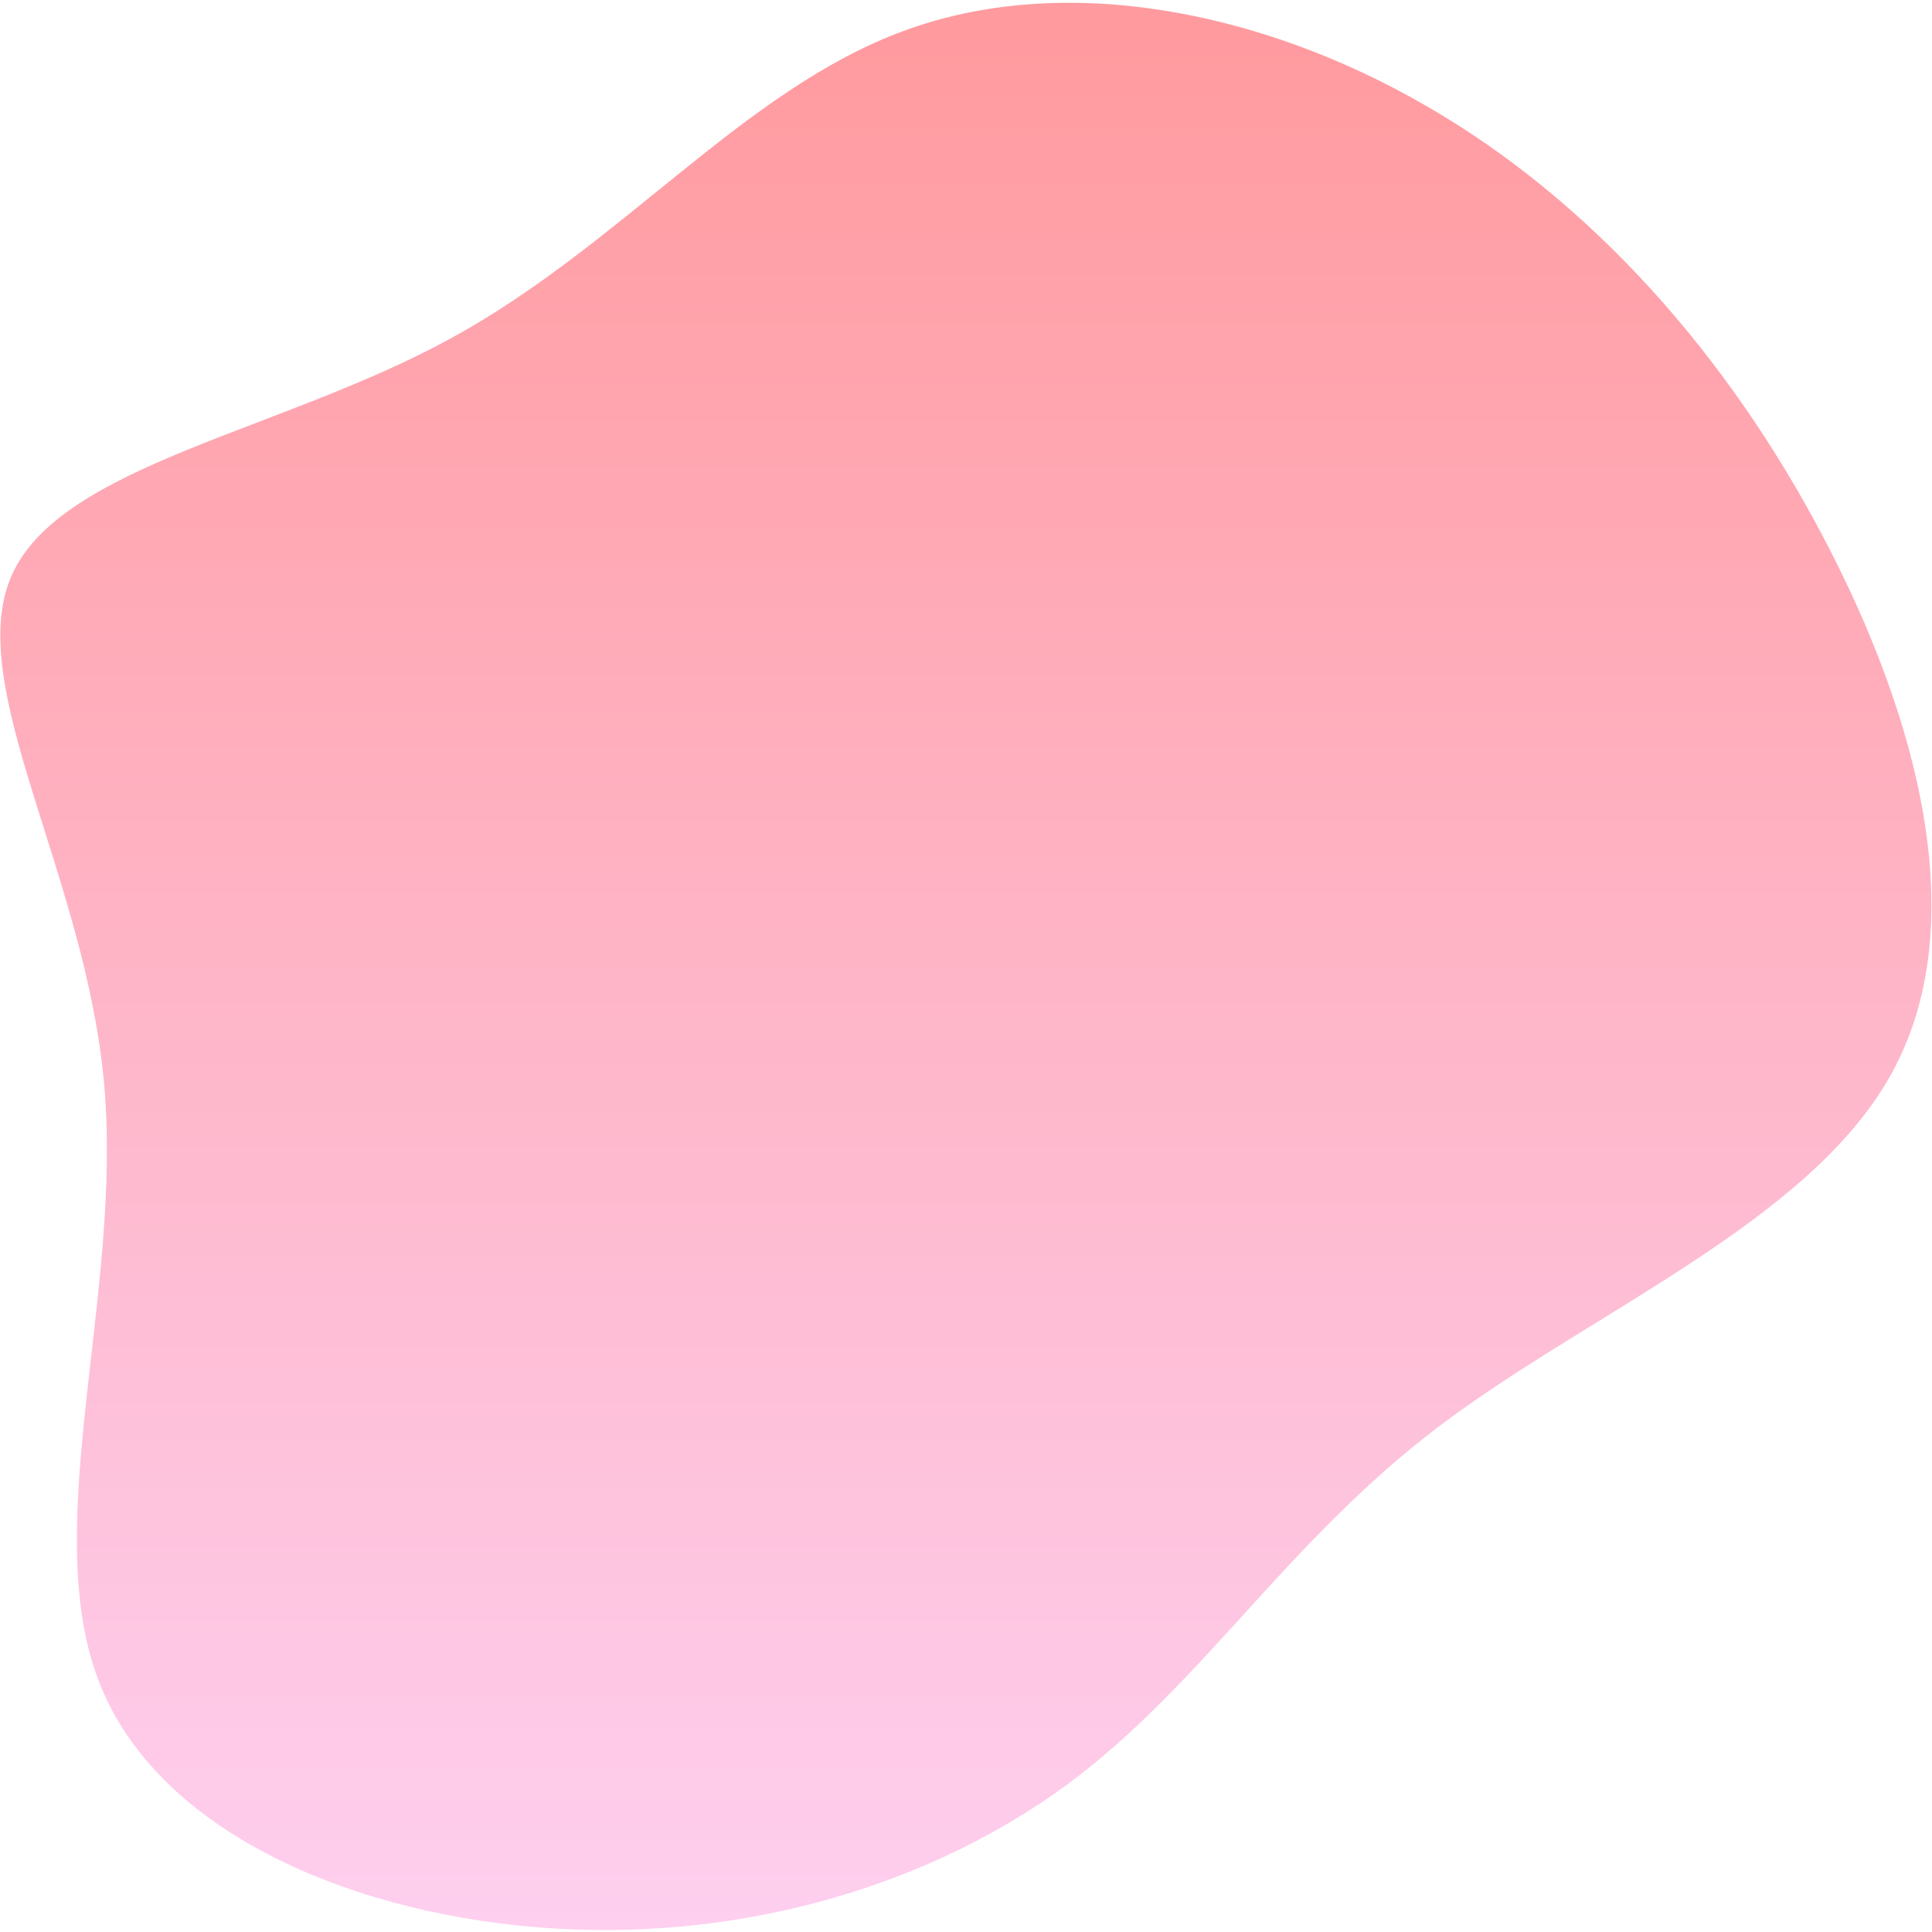 <svg width="444" height="444" viewBox="0 0 444 444" fill="none" xmlns="http://www.w3.org/2000/svg">
<path d="M327.7 24.3C365.9 46.3 397.1 81.8 419 123.4C440.9 165 453.6 212.7 434.6 246.9C415.7 281 365.2 301.6 330.3 328.1C295.4 354.7 276.2 387.2 245.4 410C214.5 432.8 172 445.9 127.4 443.2C82.8 440.5 36.2 421.9 22.6 386.1C9 350.2 28.3 297 23.9 248.8C19.5 200.7 -8.5 157.5 2.7 132.2C14 106.8 64.6 99.2 103.9 77.6C143.1 56.1 171.1 20.5 207.7 7.1C244.2 -6.4 289.5 2.2 327.7 24.3Z" fill="url(#paint0_linear)"/>
<defs>
<linearGradient id="paint0_linear" x1="221.973" y1="0.645" x2="221.973" y2="443.55" gradientUnits="userSpaceOnUse">
<stop stop-color="#FF9A9E"/>
<stop offset="1" stop-color="#FECFEF"/>
</linearGradient>
</defs>
</svg>
